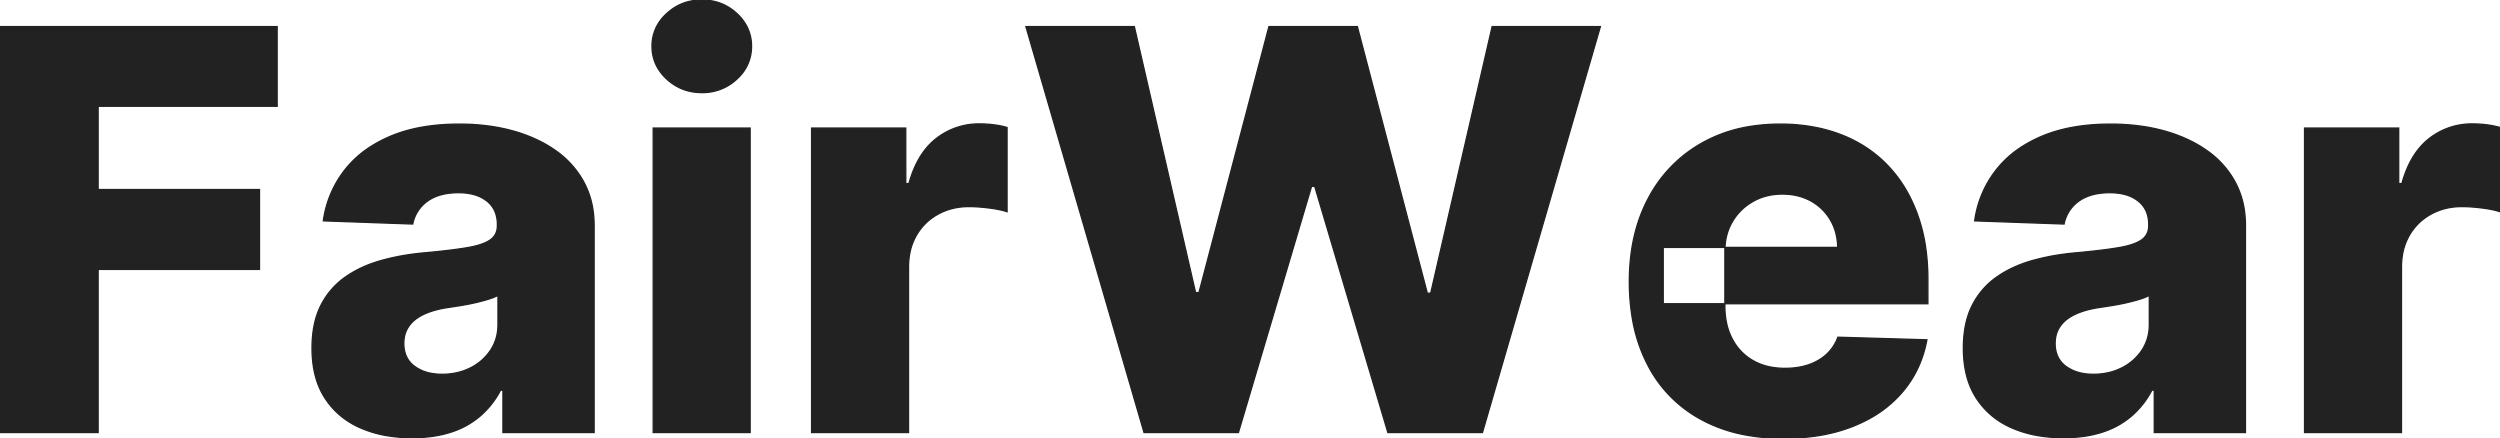 <svg width="1791.335" height="314.072" viewBox="0 0 1791.335 314.072" xmlns="http://www.w3.org/2000/svg"><g id="svgGroup" stroke-linecap="round" fill-rule="evenodd" font-size="9pt" stroke="#222222" stroke-width="0.25mm" fill="#222222" style="stroke:#222222;stroke-width:0.25mm;fill:#222222"><path d="M 70.313 309.951 L 0 309.951 L 0 19.041 L 198.58 19.041 L 198.58 76.144 L 70.313 76.144 L 70.313 135.803 L 185.938 135.803 L 185.938 193.047 L 70.313 193.047 L 70.313 309.951 Z" id="0"/><path d="M 356.392 161.655 L 356.392 160.945 A 25.386 25.386 0 0 0 355.42 153.726 A 18.933 18.933 0 0 0 348.864 144.041 A 25.95 25.95 0 0 0 339.542 139.431 Q 334.644 138.076 328.551 138.076 A 51.822 51.822 0 0 0 319.438 138.829 Q 314.421 139.726 310.371 141.691 A 27.643 27.643 0 0 0 306.392 144.041 A 26.284 26.284 0 0 0 295.739 160.519 L 231.676 158.246 A 75.826 75.826 0 0 1 246.378 122.664 A 74.205 74.205 0 0 1 266.916 104.237 A 95.273 95.273 0 0 1 279.048 97.948 Q 299.858 88.928 329.119 88.928 A 155.669 155.669 0 0 1 352.763 90.655 A 127.696 127.696 0 0 1 367.614 93.828 A 106.261 106.261 0 0 1 386.46 100.966 A 87.477 87.477 0 0 1 398.295 108.033 A 65.523 65.523 0 0 1 418.537 130.831 A 61.346 61.346 0 0 1 425.204 152.719 A 76.982 76.982 0 0 1 425.71 161.655 L 425.71 309.951 L 360.369 309.951 L 360.369 279.553 L 358.665 279.553 A 62.862 62.862 0 0 1 345.484 296.835 A 59.947 59.947 0 0 1 343.821 298.303 A 59.454 59.454 0 0 1 325.276 308.924 A 68.953 68.953 0 0 1 322.656 309.809 A 81.038 81.038 0 0 1 307.593 312.961 A 106.322 106.322 0 0 1 295.313 313.644 A 105.665 105.665 0 0 1 275.911 311.94 A 81.107 81.107 0 0 1 258.31 306.613 Q 242.188 299.581 232.884 285.306 Q 224.097 271.825 223.608 251.82 A 97.422 97.422 0 0 1 223.58 249.439 Q 223.58 231.257 229.972 218.757 A 54.622 54.622 0 0 1 247.585 198.445 Q 258.807 190.632 273.438 186.584 A 165.932 165.932 0 0 1 296.502 181.99 A 191.968 191.968 0 0 1 304.688 181.115 A 689.478 689.478 0 0 0 313.539 180.25 Q 324.365 179.117 332.181 177.895 A 206.522 206.522 0 0 0 334.659 177.493 A 78.711 78.711 0 0 0 340.562 176.28 Q 346.326 174.845 349.874 172.798 A 18.225 18.225 0 0 0 351.207 171.953 A 11.546 11.546 0 0 0 356.278 163.57 A 15.595 15.595 0 0 0 356.392 161.655 Z M 356.818 232.394 L 356.818 211.655 Q 353.835 213.218 349.645 214.496 Q 345.455 215.774 340.483 216.911 Q 335.511 218.047 330.256 218.899 A 715.804 715.804 0 0 1 322.612 220.098 A 627.664 627.664 0 0 1 320.17 220.462 Q 311.461 221.85 305.051 224.585 A 43.495 43.495 0 0 0 303.48 225.291 A 31.198 31.198 0 0 0 298.077 228.517 A 23.092 23.092 0 0 0 292.969 233.743 A 20.071 20.071 0 0 0 289.502 243.172 A 25.71 25.71 0 0 0 289.347 246.03 A 23.904 23.904 0 0 0 290.325 253.059 A 18.008 18.008 0 0 0 297.088 262.507 A 28.342 28.342 0 0 0 307.758 267.251 Q 311.784 268.16 316.459 268.188 A 49.788 49.788 0 0 0 316.761 268.189 A 47.68 47.68 0 0 0 329.156 266.629 A 40.964 40.964 0 0 0 337.003 263.644 A 37.185 37.185 0 0 0 351.42 251.073 A 31.797 31.797 0 0 0 356.685 235.679 A 39.766 39.766 0 0 0 356.818 232.394 Z" id="1"/><path d="M 537.5 309.951 L 468.04 309.951 L 468.04 91.769 L 537.5 91.769 L 537.5 309.951 Z M 502.841 66.343 Q 488.21 66.343 477.699 56.613 A 33.144 33.144 0 0 1 469.993 46.259 A 30.834 30.834 0 0 1 467.188 33.104 A 30.504 30.504 0 0 1 476.737 10.658 A 40.012 40.012 0 0 1 477.699 9.738 Q 488.21 0.007 502.841 0.007 Q 517.614 0.007 528.054 9.738 A 33.412 33.412 0 0 1 535.548 19.718 A 30.541 30.541 0 0 1 538.494 33.104 A 30.78 30.78 0 0 1 529.01 55.691 A 39.468 39.468 0 0 1 528.054 56.613 A 35.657 35.657 0 0 1 502.841 66.343 Z" id="2"/><path d="M 650.994 309.951 L 581.534 309.951 L 581.534 91.769 L 649.006 91.769 L 649.006 131.541 L 651.278 131.541 Q 657.244 109.951 670.739 99.368 A 49.411 49.411 0 0 1 702.131 88.786 A 79.181 79.181 0 0 1 710.8 89.275 A 87.517 87.517 0 0 1 712.074 89.425 A 65.331 65.331 0 0 1 718.48 90.539 A 54.862 54.862 0 0 1 721.591 91.343 L 721.591 151.712 A 43.265 43.265 0 0 0 717.623 150.579 Q 713.735 149.65 708.594 149.013 A 145.504 145.504 0 0 0 701.911 148.333 Q 698.598 148.078 695.656 148.03 A 82.162 82.162 0 0 0 694.318 148.019 Q 681.96 148.019 672.088 153.488 A 39.81 39.81 0 0 0 656.605 168.686 A 41.606 41.606 0 0 0 651.57 183.455 A 54.176 54.176 0 0 0 650.994 191.485 L 650.994 309.951 Z" id="3"/><path d="M 887.358 309.951 L 819.744 309.951 L 735.085 19.041 L 812.784 19.041 L 856.676 209.666 L 859.091 209.666 L 909.233 19.041 L 972.585 19.041 L 1022.727 210.093 L 1025.142 210.093 L 1069.176 19.041 L 1146.733 19.041 L 1062.216 309.951 L 994.46 309.951 L 942.045 133.53 L 939.773 133.53 L 887.358 309.951 Z" id="4"/><path d="M 1381.392 200.291 L 1381.392 217.621 L 1191.761 217.621 L 1191.761 177.28 L 1316.761 177.28 A 41.983 41.983 0 0 0 1314.935 165.276 A 36.58 36.58 0 0 0 1311.506 157.536 A 36.34 36.34 0 0 0 1297.514 143.97 A 39.338 39.338 0 0 0 1283.058 139.416 A 49.544 49.544 0 0 0 1277.131 139.07 Q 1265.483 139.07 1256.25 144.255 Q 1247.017 149.439 1241.619 158.317 Q 1236.222 167.195 1235.938 178.416 L 1235.938 219.468 A 57.535 57.535 0 0 0 1237.092 231.252 A 44.276 44.276 0 0 0 1241.193 242.834 Q 1246.449 252.848 1256.108 258.388 A 41.017 41.017 0 0 0 1269.578 263.141 A 55.446 55.446 0 0 0 1279.119 263.928 Q 1288.352 263.928 1295.881 261.371 A 37.23 37.23 0 0 0 1305.225 256.714 A 33.58 33.58 0 0 0 1308.807 253.843 A 31.044 31.044 0 0 0 1316.861 241.74 A 35.893 35.893 0 0 0 1316.903 241.627 L 1380.682 243.473 Q 1376.705 264.922 1363.281 280.76 A 83.993 83.993 0 0 1 1338.626 300.44 A 104.702 104.702 0 0 1 1328.125 305.334 A 117.756 117.756 0 0 1 1301.618 312.383 A 160.086 160.086 0 0 1 1277.841 314.07 A 145.409 145.409 0 0 1 1249.695 311.473 A 106.978 106.978 0 0 1 1218.821 300.505 A 92.238 92.238 0 0 1 1180.753 261.726 A 112.071 112.071 0 0 1 1169.835 229.369 A 154.269 154.269 0 0 1 1167.472 201.712 Q 1167.472 167.905 1180.824 142.55 A 96.986 96.986 0 0 1 1218.466 103.061 A 102.838 102.838 0 0 1 1254.078 90.598 A 135.129 135.129 0 0 1 1275.71 88.928 A 130.271 130.271 0 0 1 1301.971 91.482 A 108.936 108.936 0 0 1 1318.324 96.172 Q 1337.642 103.416 1351.705 117.621 A 94.099 94.099 0 0 1 1369.574 143.244 A 113.819 113.819 0 0 1 1373.58 152.635 A 119.323 119.323 0 0 1 1379.897 177.956 A 159.774 159.774 0 0 1 1381.392 200.291 Z" id="5"/><path d="M 1539.631 161.655 L 1539.631 160.945 A 25.386 25.386 0 0 0 1538.658 153.726 A 18.933 18.933 0 0 0 1532.102 144.041 A 25.95 25.95 0 0 0 1522.781 139.431 Q 1517.882 138.076 1511.79 138.076 A 51.822 51.822 0 0 0 1502.676 138.829 Q 1497.66 139.726 1493.609 141.691 A 27.643 27.643 0 0 0 1489.631 144.041 A 26.284 26.284 0 0 0 1478.977 160.519 L 1414.915 158.246 A 75.826 75.826 0 0 1 1429.616 122.664 A 74.205 74.205 0 0 1 1450.155 104.237 A 95.273 95.273 0 0 1 1462.287 97.948 Q 1483.097 88.928 1512.358 88.928 A 155.669 155.669 0 0 1 1536.002 90.655 A 127.696 127.696 0 0 1 1550.852 93.828 A 106.261 106.261 0 0 1 1569.699 100.966 A 87.477 87.477 0 0 1 1581.534 108.033 A 65.523 65.523 0 0 1 1601.776 130.831 A 61.346 61.346 0 0 1 1608.443 152.719 A 76.982 76.982 0 0 1 1608.949 161.655 L 1608.949 309.951 L 1543.608 309.951 L 1543.608 279.553 L 1541.903 279.553 A 62.862 62.862 0 0 1 1528.723 296.835 A 59.947 59.947 0 0 1 1527.06 298.303 A 59.454 59.454 0 0 1 1508.514 308.924 A 68.953 68.953 0 0 1 1505.895 309.809 A 81.038 81.038 0 0 1 1490.832 312.961 A 106.322 106.322 0 0 1 1478.551 313.644 A 105.665 105.665 0 0 1 1459.149 311.94 A 81.107 81.107 0 0 1 1441.548 306.613 Q 1425.426 299.581 1416.122 285.306 Q 1407.336 271.825 1406.847 251.82 A 97.422 97.422 0 0 1 1406.818 249.439 Q 1406.818 231.257 1413.21 218.757 A 54.622 54.622 0 0 1 1430.824 198.445 Q 1442.045 190.632 1456.676 186.584 A 165.932 165.932 0 0 1 1479.741 181.99 A 191.968 191.968 0 0 1 1487.926 181.115 A 689.478 689.478 0 0 0 1496.777 180.25 Q 1507.603 179.117 1515.42 177.895 A 206.522 206.522 0 0 0 1517.898 177.493 A 78.711 78.711 0 0 0 1523.801 176.28 Q 1529.564 174.845 1533.112 172.798 A 18.225 18.225 0 0 0 1534.446 171.953 A 11.546 11.546 0 0 0 1539.516 163.57 A 15.595 15.595 0 0 0 1539.631 161.655 Z M 1540.057 232.394 L 1540.057 211.655 Q 1537.074 213.218 1532.884 214.496 Q 1528.693 215.774 1523.722 216.911 Q 1518.75 218.047 1513.494 218.899 A 715.804 715.804 0 0 1 1505.85 220.098 A 627.664 627.664 0 0 1 1503.409 220.462 Q 1494.7 221.85 1488.29 224.585 A 43.495 43.495 0 0 0 1486.719 225.291 A 31.198 31.198 0 0 0 1481.316 228.517 A 23.092 23.092 0 0 0 1476.207 233.743 A 20.071 20.071 0 0 0 1472.74 243.172 A 25.71 25.71 0 0 0 1472.585 246.03 A 23.904 23.904 0 0 0 1473.563 253.059 A 18.008 18.008 0 0 0 1480.327 262.507 A 28.342 28.342 0 0 0 1490.997 267.251 Q 1495.023 268.16 1499.698 268.188 A 49.788 49.788 0 0 0 1500 268.189 A 47.68 47.68 0 0 0 1512.394 266.629 A 40.964 40.964 0 0 0 1520.241 263.644 A 37.185 37.185 0 0 0 1534.659 251.073 A 31.797 31.797 0 0 0 1539.923 235.679 A 39.766 39.766 0 0 0 1540.057 232.394 Z" id="6"/><path d="M 1720.739 309.951 L 1651.278 309.951 L 1651.278 91.769 L 1718.75 91.769 L 1718.75 131.541 L 1721.023 131.541 Q 1726.989 109.951 1740.483 99.368 A 49.411 49.411 0 0 1 1771.875 88.786 A 79.181 79.181 0 0 1 1780.544 89.275 A 87.517 87.517 0 0 1 1781.818 89.425 A 65.331 65.331 0 0 1 1788.224 90.539 A 54.862 54.862 0 0 1 1791.335 91.343 L 1791.335 151.712 A 43.265 43.265 0 0 0 1787.367 150.579 Q 1783.479 149.65 1778.338 149.013 A 145.504 145.504 0 0 0 1771.656 148.333 Q 1768.343 148.078 1765.401 148.03 A 82.162 82.162 0 0 0 1764.062 148.019 Q 1751.705 148.019 1741.832 153.488 A 39.81 39.81 0 0 0 1726.349 168.686 A 41.606 41.606 0 0 0 1721.314 183.455 A 54.176 54.176 0 0 0 1720.739 191.485 L 1720.739 309.951 Z" id="7"/></g></svg>